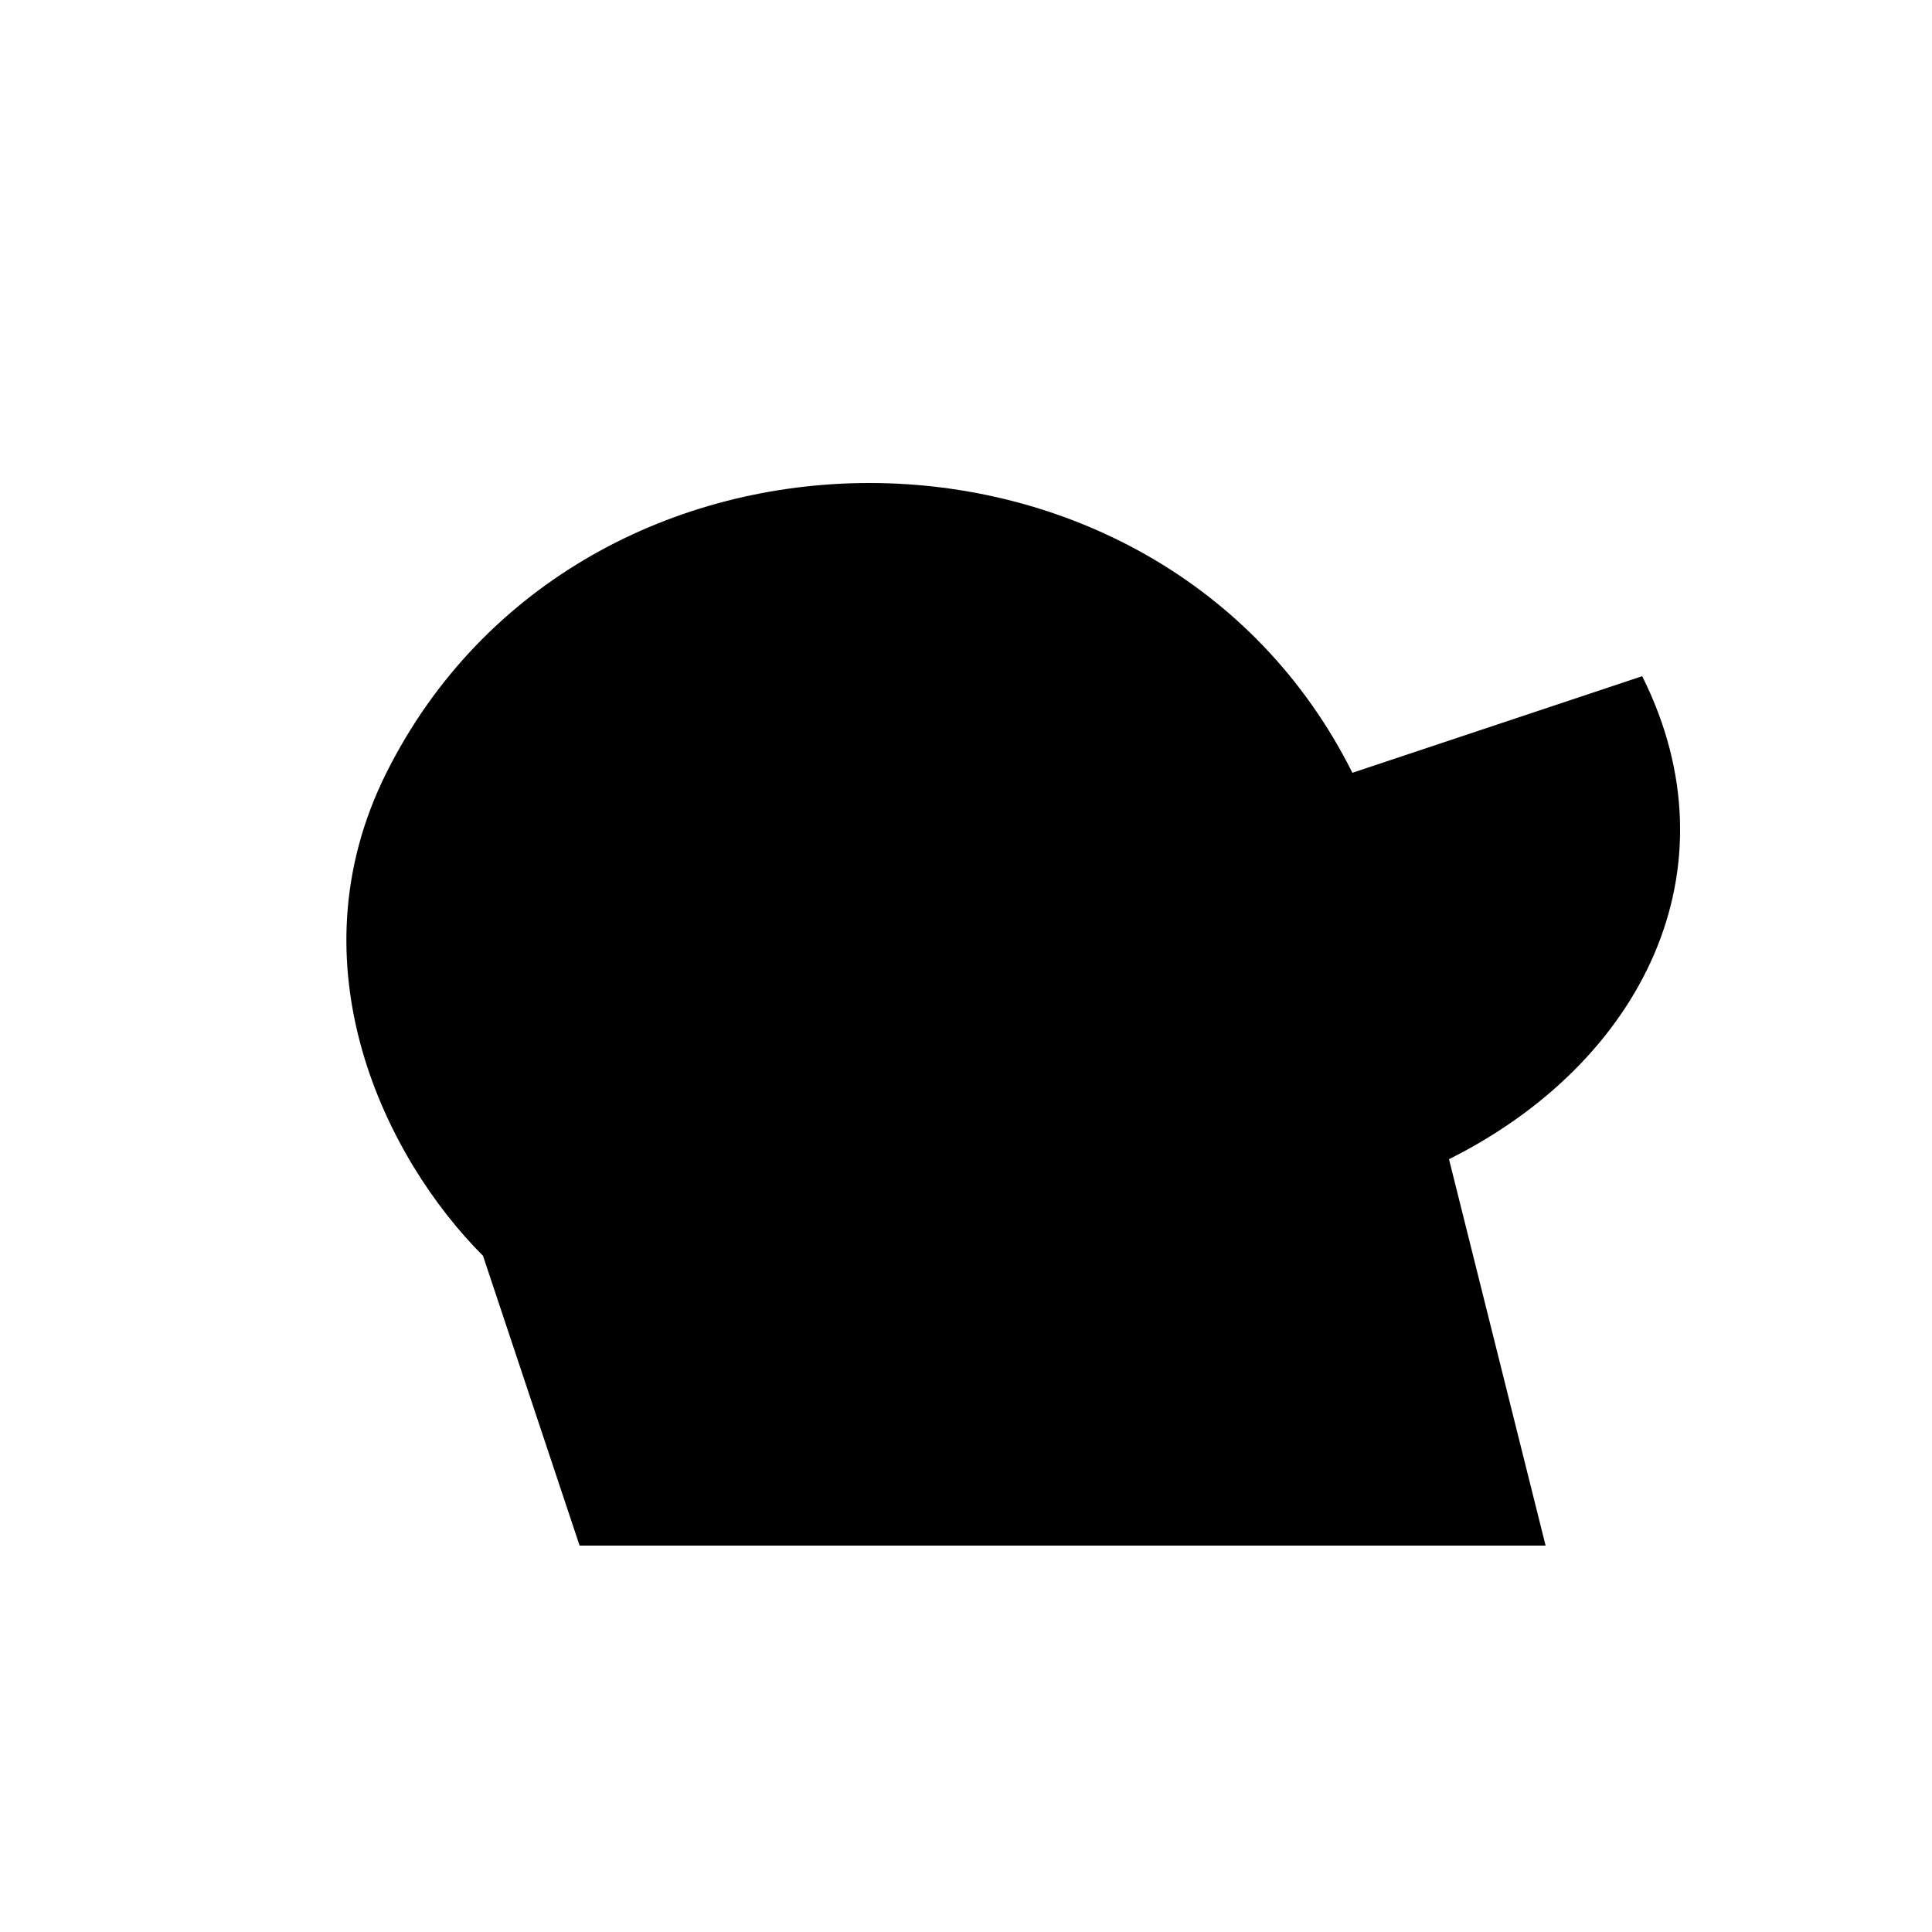 <?xml version="1.0" encoding="UTF-8"?>
<svg width="200" height="200" viewBox="0 0 200 200" xmlns="http://www.w3.org/2000/svg">
  <path fill="currentColor" d="M60,160 L160,160 L150,120 C170,110 180,90 170,70 L140,80 C130,60 110,50 90,50 C70,50 50,60 40,80 C30,100 40,120 50,130 L60,160 Z" />
  <circle fill="currentColor" cx="120" cy="70" r="5" />
  <path fill="currentColor" d="M90,90 L110,90 L100,100 Z" />
</svg> 